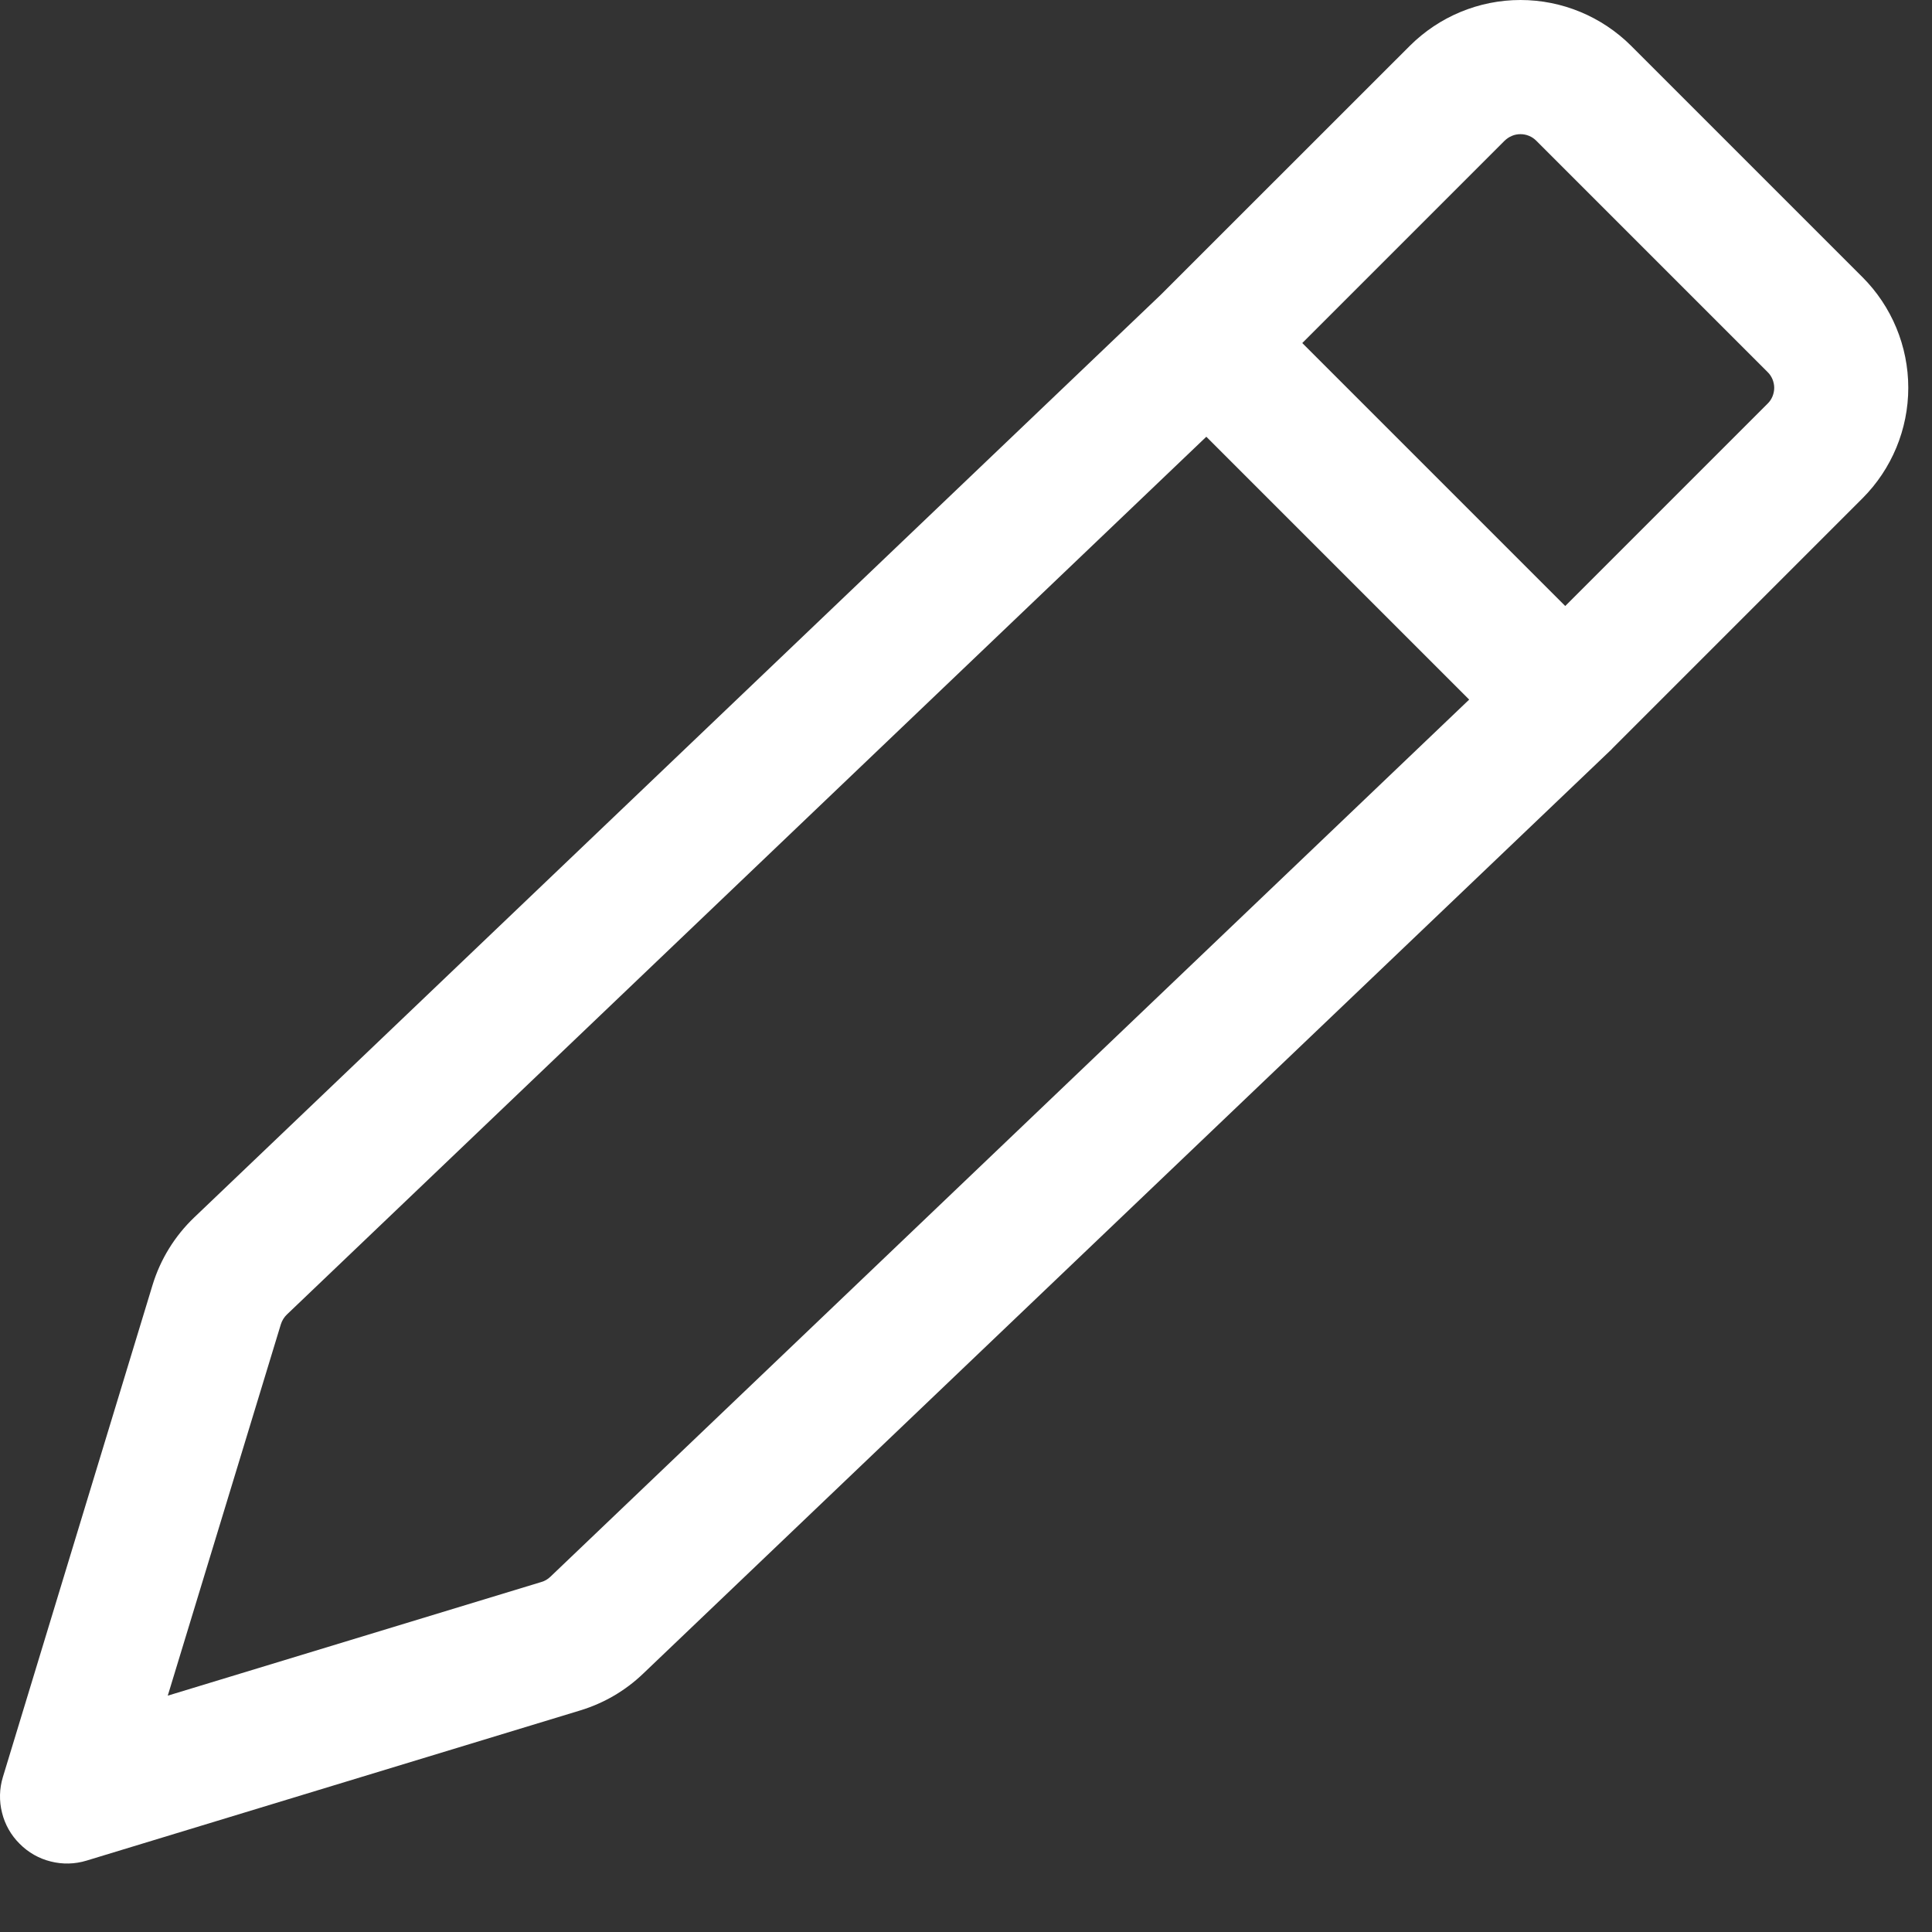 <svg width="18" height="18" viewBox="0 0 18 18" fill="none" xmlns="http://www.w3.org/2000/svg">
<rect x="0" y="0" width="18" height="18" fill="#333333" stroke="none"/>
<path d="M13.135 0.427C13.409 0.154 13.779 0 14.166 0C14.553 0 14.923 0.154 15.197 0.427L17.352 2.582C17.625 2.855 17.779 3.226 17.779 3.613C17.779 3.999 17.625 4.37 17.352 4.643L15.024 6.971L15.014 6.982L5.991 15.594C5.826 15.752 5.627 15.868 5.408 15.935L0.806 17.335C0.698 17.368 0.583 17.371 0.473 17.343C0.363 17.316 0.263 17.259 0.183 17.178C0.103 17.099 0.046 16.999 0.019 16.889C-0.009 16.779 -0.006 16.664 0.027 16.556L1.421 11.973C1.494 11.733 1.628 11.516 1.809 11.343L10.813 2.748L13.135 0.427ZM2.673 12.247C2.647 12.272 2.628 12.303 2.617 12.337L1.563 15.798L5.044 14.739C5.076 14.73 5.104 14.713 5.128 14.69L13.688 6.518L11.239 4.069L2.673 12.247ZM14.583 5.646L16.468 3.761C16.488 3.742 16.503 3.719 16.514 3.693C16.524 3.668 16.53 3.641 16.53 3.613C16.53 3.586 16.524 3.559 16.514 3.534C16.503 3.508 16.488 3.485 16.468 3.466L14.313 1.311C14.294 1.292 14.271 1.276 14.246 1.266C14.22 1.255 14.193 1.25 14.166 1.25C14.139 1.25 14.111 1.255 14.086 1.266C14.061 1.276 14.038 1.292 14.018 1.311L12.133 3.196L14.583 5.646Z" fill="white"/>
</svg>
